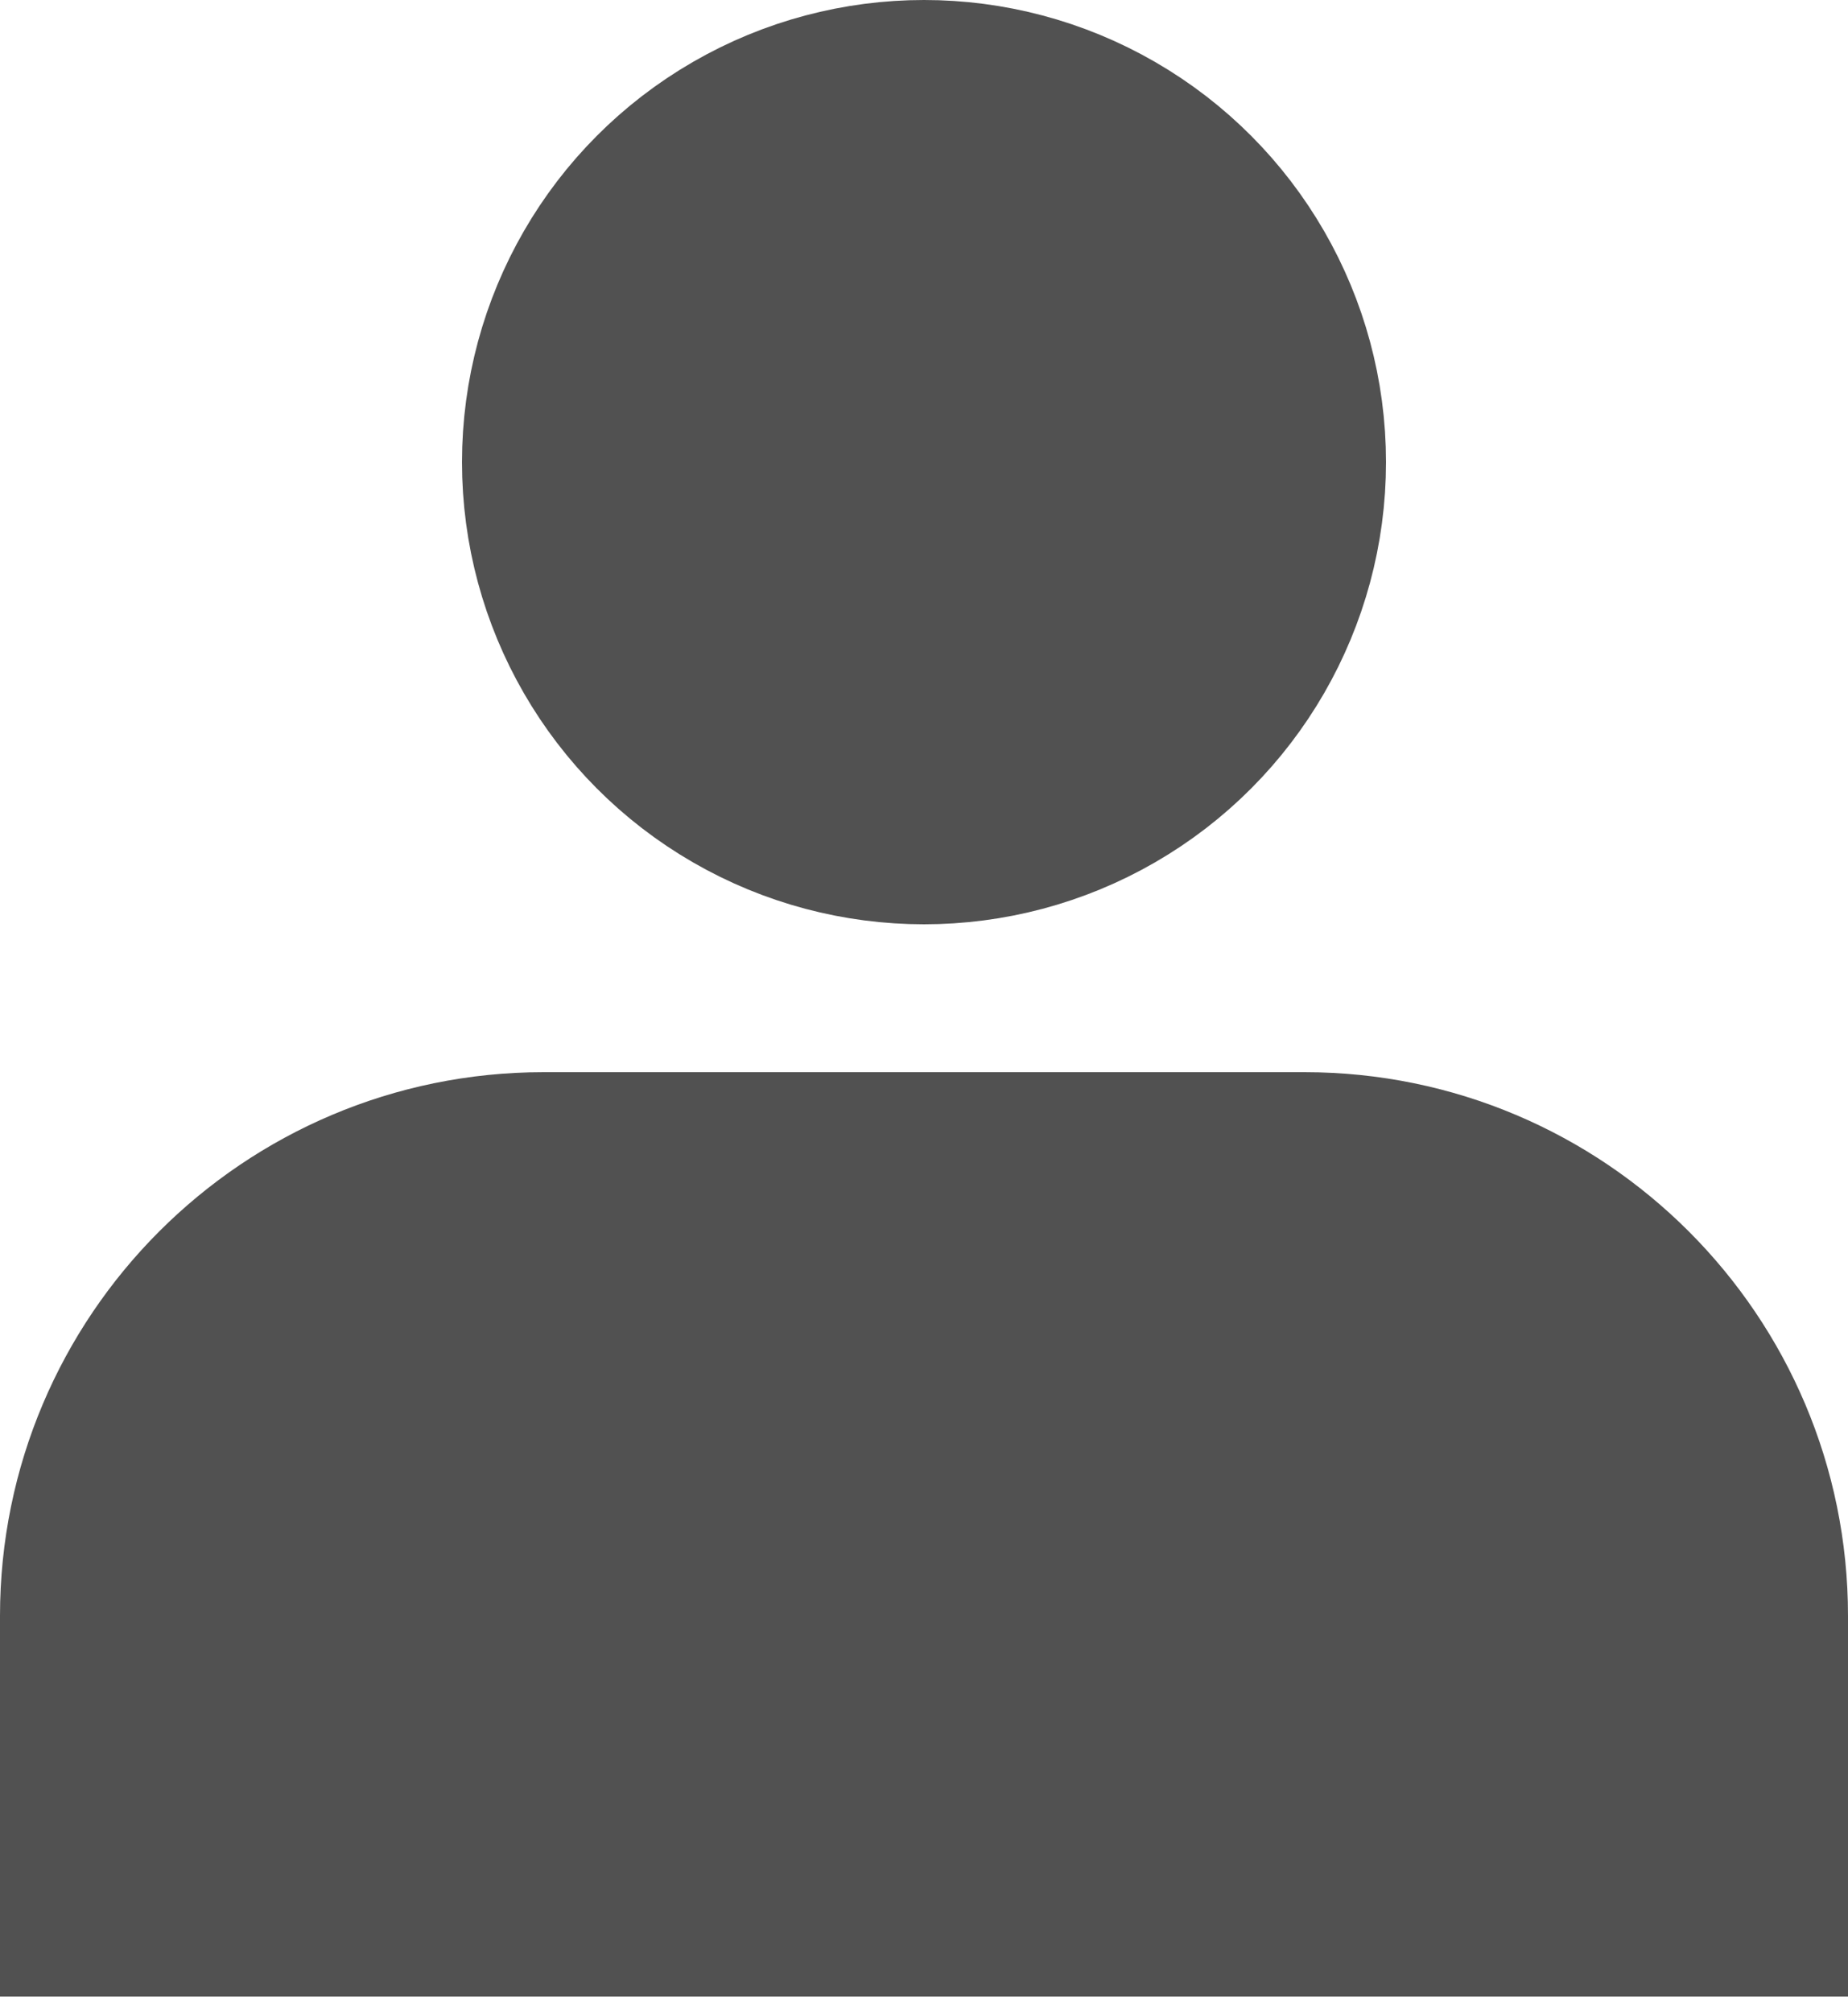 <svg width="34" height="37" viewBox="0 0 34 37" fill="none" xmlns="http://www.w3.org/2000/svg">
<circle cx="17" cy="8.5" r="7" fill="#515151" stroke="#515151" stroke-width="3"/>
<path d="M10 21.22H24C28.694 21.22 32.5 25.026 32.5 29.72V35.22H1.5V29.72C1.5 25.026 5.306 21.22 10 21.22Z" fill="#515151" stroke="#515151" stroke-width="3"/>
</svg>
